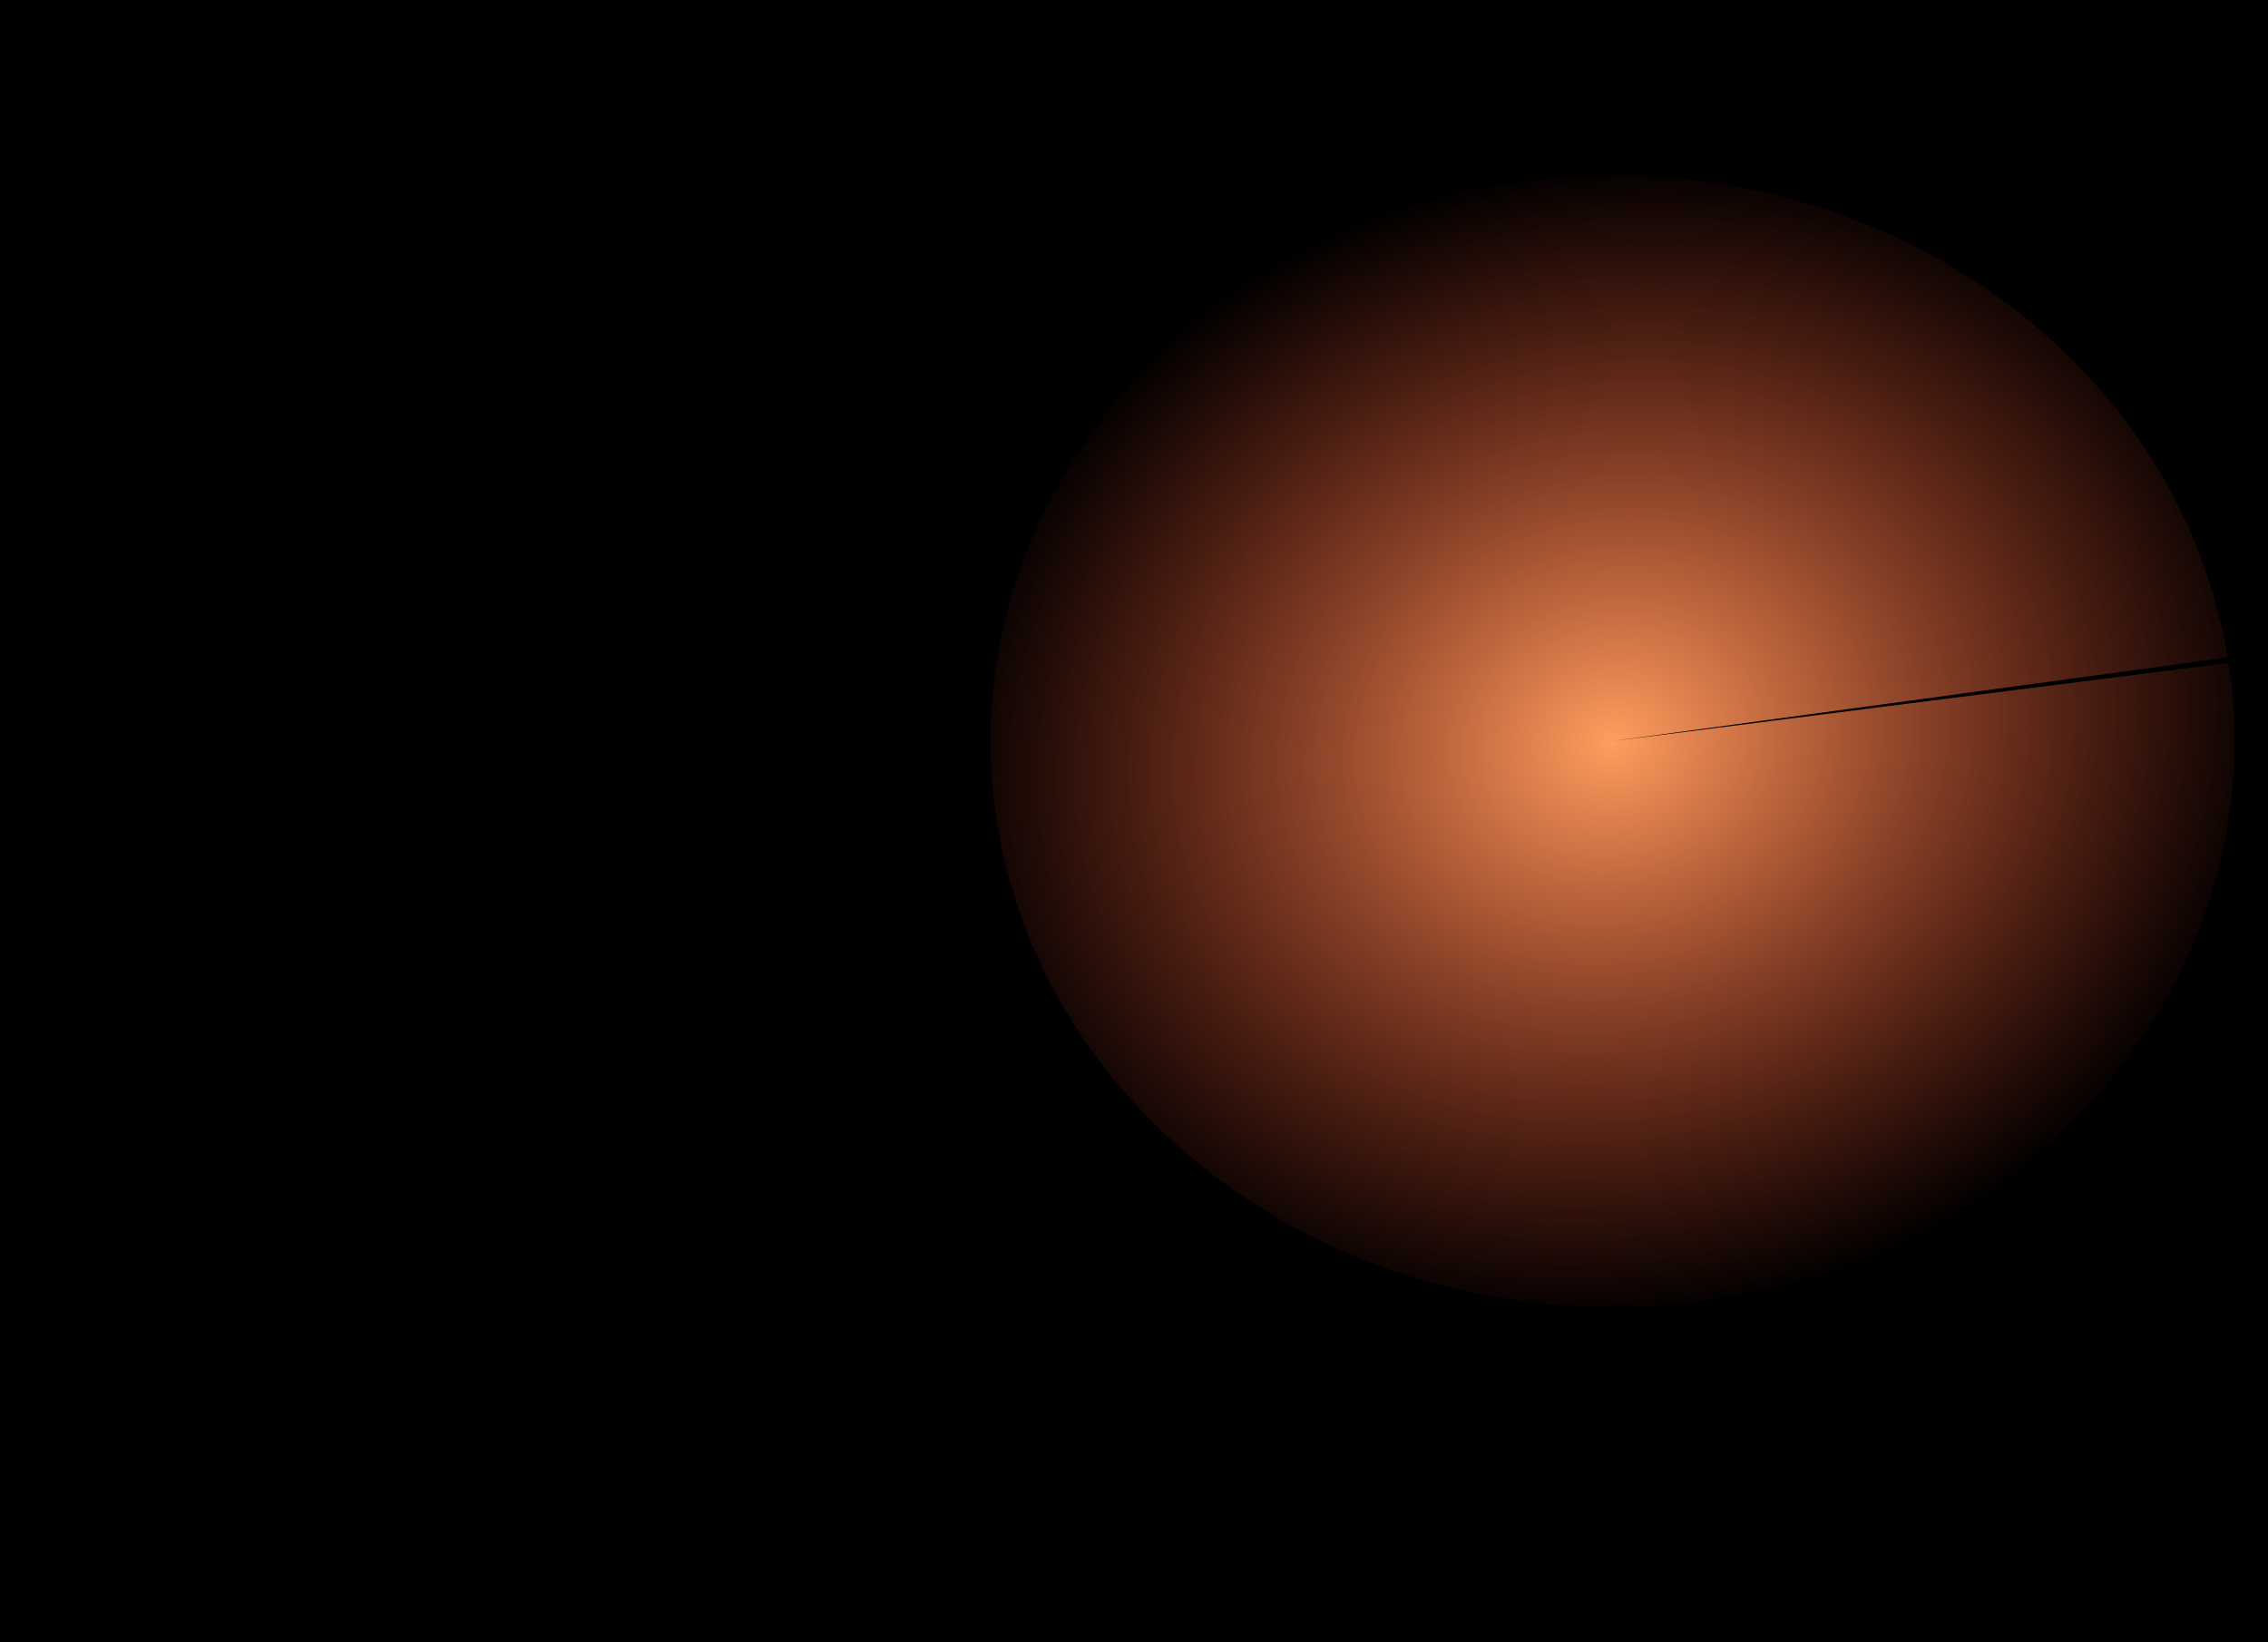 <?xml version="1.0" encoding="UTF-8" standalone="no"?>
<!-- Created with Inkscape (http://www.inkscape.org/) -->

<svg
   width="209.344mm"
   height="151.594mm"
   viewBox="0 0 209.344 151.594"
   version="1.1"
   id="svg5"
   xmlns:inkscape="http://www.inkscape.org/namespaces/inkscape"
   xmlns:sodipodi="http://sodipodi.sourceforge.net/DTD/sodipodi-0.dtd"
   xmlns:xlink="http://www.w3.org/1999/xlink"
   xmlns="http://www.w3.org/2000/svg"
   xmlns:svg="http://www.w3.org/2000/svg">
  <sodipodi:namedview
     id="namedview7"
     pagecolor="#ffffff"
     bordercolor="#000000"
     borderopacity="0.25"
     inkscape:showpageshadow="2"
     inkscape:pageopacity="0.0"
     inkscape:pagecheckerboard="0"
     inkscape:deskcolor="#d1d1d1"
     inkscape:document-units="mm"
     showgrid="false" />
  <defs
     id="defs2">
    <linearGradient
       inkscape:collect="always"
       id="linearGradient1859">
      <stop
         style="stop-color:#ff9e5f;stop-opacity:1;"
         offset="0"
         id="stop1855" />
      <stop
         style="stop-color:#fa4d2e;stop-opacity:0;"
         offset="1"
         id="stop1857" />
    </linearGradient>
    <radialGradient
       inkscape:collect="always"
       xlink:href="#linearGradient1859"
       id="radialGradient1861"
       cx="149.187"
       cy="146.781"
       fx="149.187"
       fy="146.781"
       r="41.943"
       gradientTransform="matrix(-0.291,-1.234,1.449,-0.342,-20.062,381.141)"
       gradientUnits="userSpaceOnUse" />
  </defs>
  <g
     inkscape:label="Layer 1"
     inkscape:groupmode="layer"
     id="layer1"
     transform="translate(-0.344,-78.375)">
    <rect
       style="fill:#000000;fill-rule:evenodd;stroke:#000000;stroke-width:0;stroke-linecap:round;stroke-linejoin:round;stroke-dashoffset:4.082;paint-order:stroke markers fill"
       id="rect234"
       width="209.344"
       height="151.594"
       x="0.344"
       y="78.375" />
    <path
       style="fill:url(#radialGradient1861);fill-opacity:1;fill-rule:evenodd;stroke:#000000;stroke-width:0;stroke-linecap:round;stroke-linejoin:round;stroke-dashoffset:4.082;paint-order:stroke markers fill"
       id="path288"
       sodipodi:type="arc"
       sodipodi:cx="149.1875"
       sodipodi:cy="146.78125"
       sodipodi:rx="57.40625"
       sodipodi:ry="52.25"
       sodipodi:start="6.1447511"
       sodipodi:end="6.1348575"
       sodipodi:arc-type="slice"
       d="M 206.045,139.571 A 57.406,52.25 0 0 1 157.25,198.513 57.406,52.25 0 0 1 92.37,154.247 57.406,52.25 0 0 1 140.844,95.086 57.406,52.25 0 0 1 205.963,139.06 l -56.776,7.722 z"
       inkscape:export-filename="rect2.svg"
       inkscape:export-xdpi="221.66618"
       inkscape:export-ydpi="221.66618" />
  </g>
</svg>
